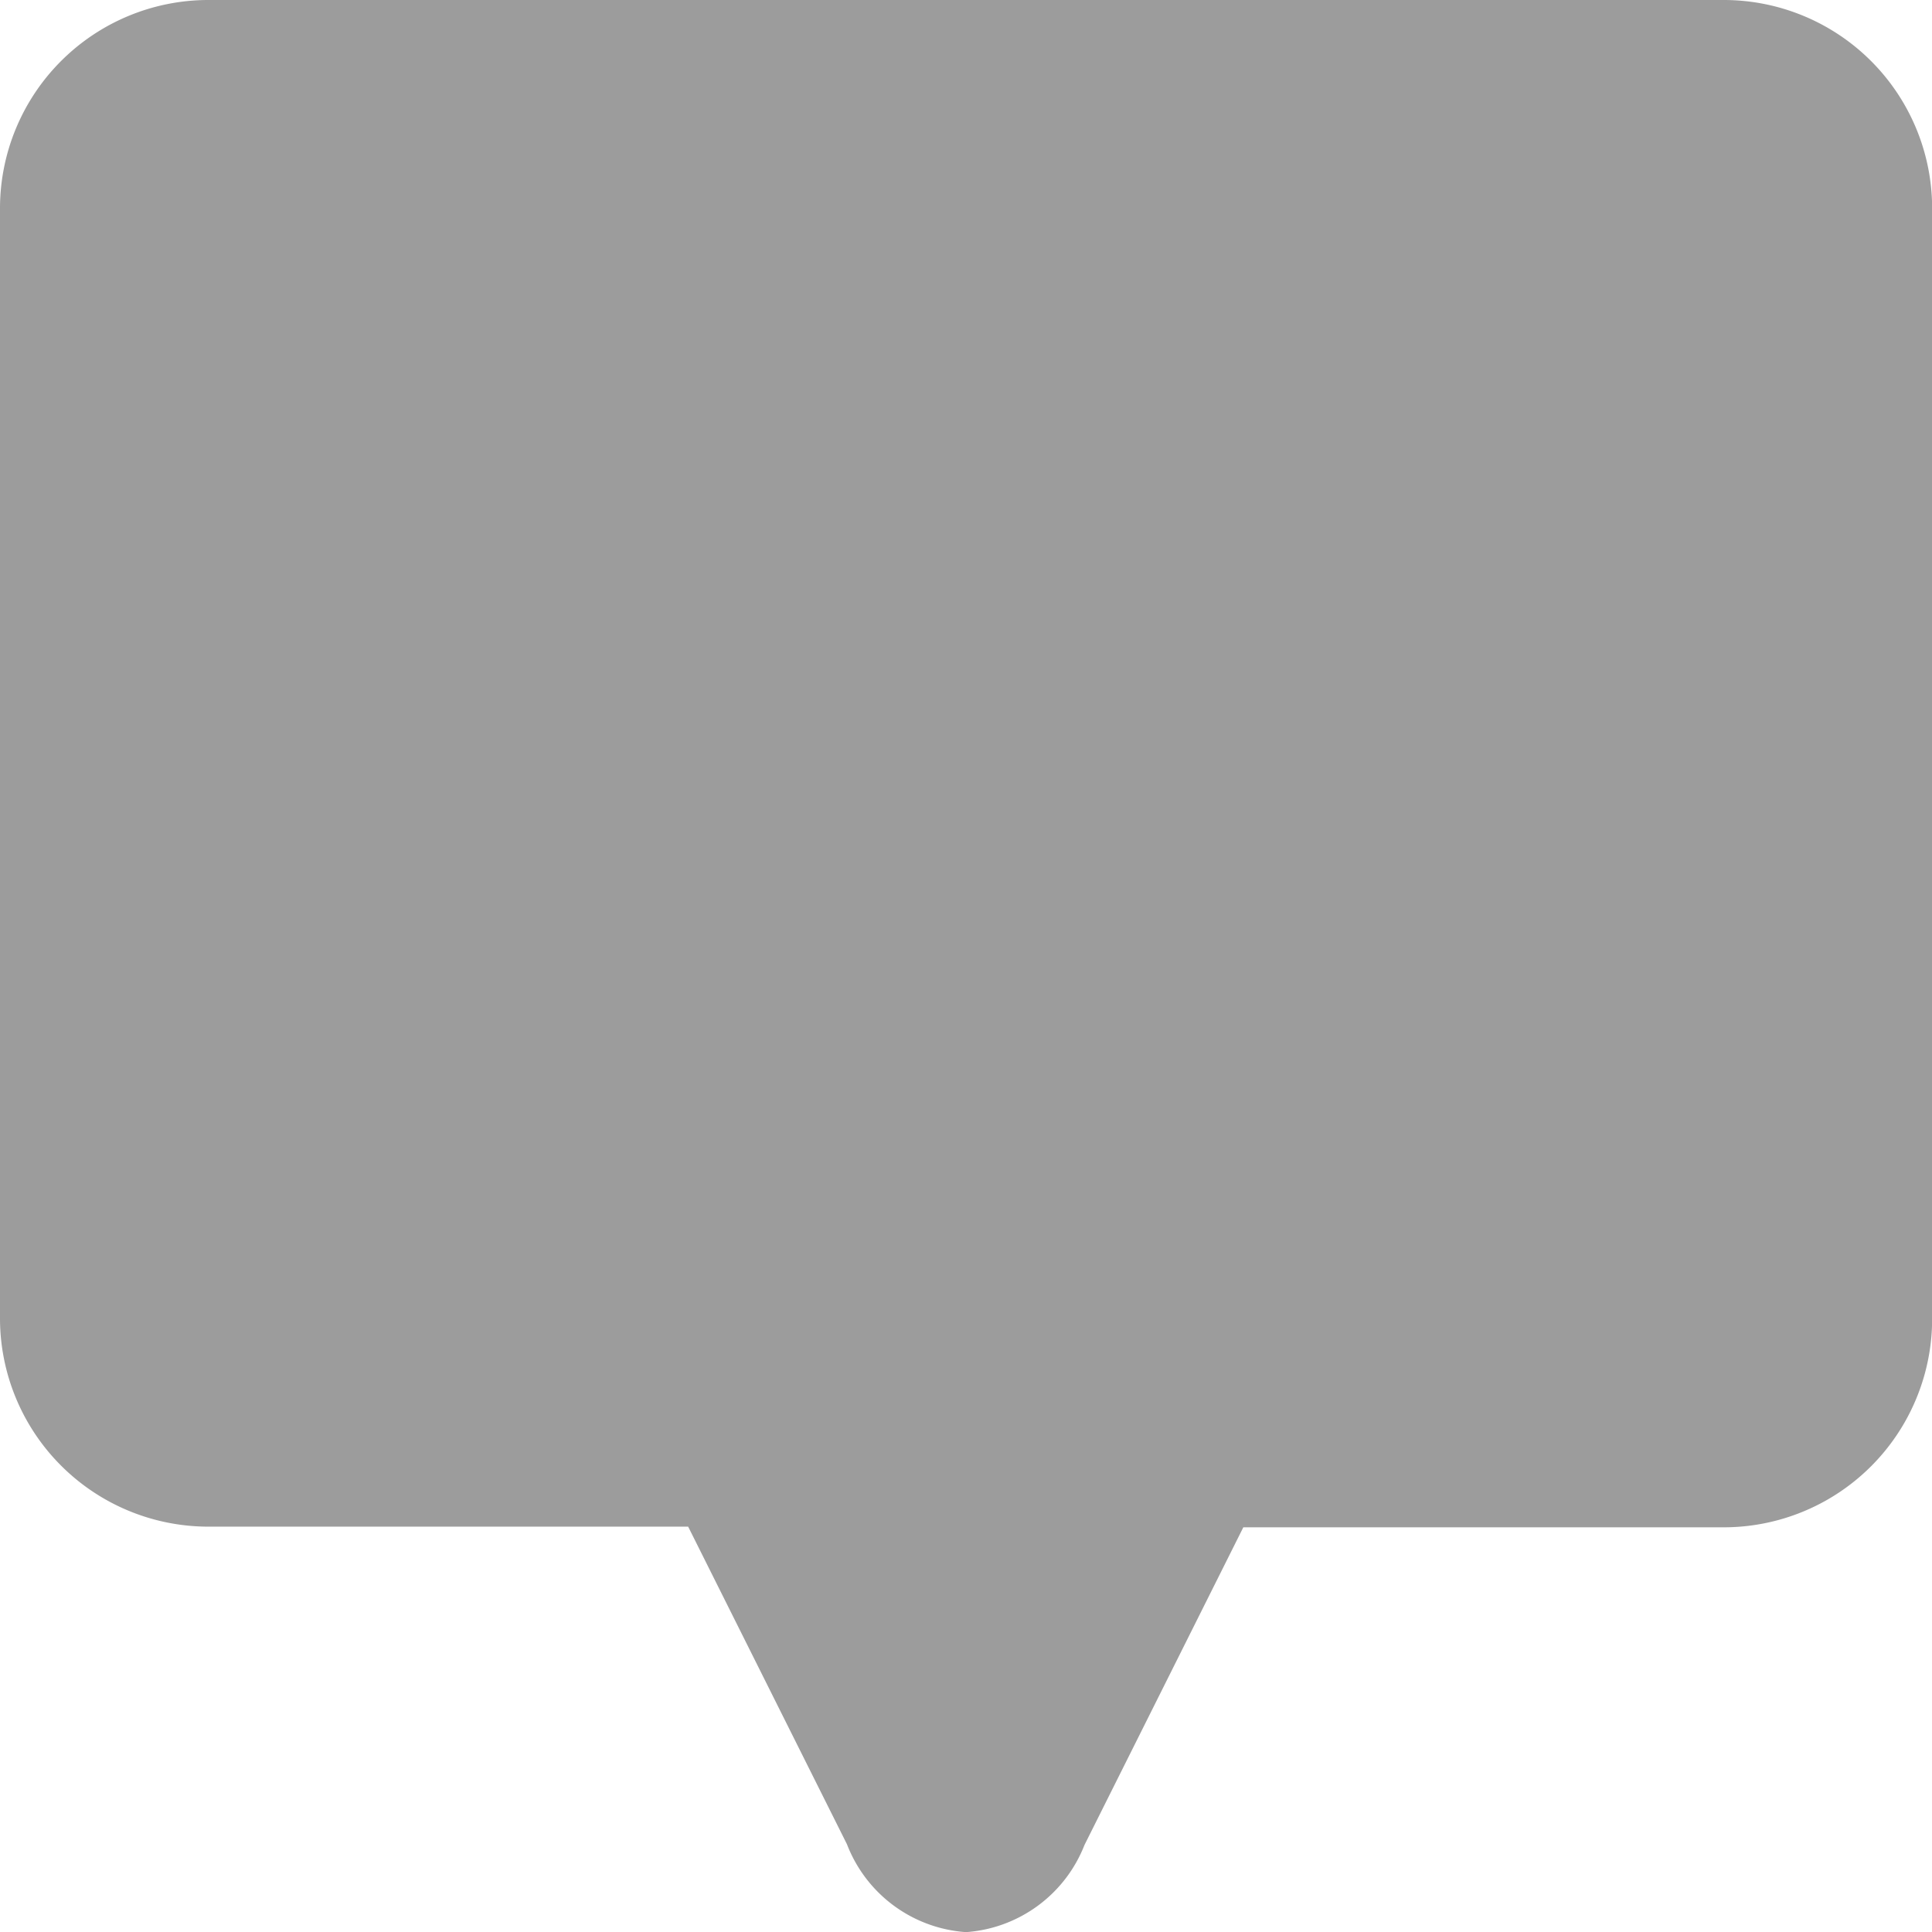 <svg xmlns="http://www.w3.org/2000/svg" width="14.599" height="14.599" viewBox="0 0 14.599 14.599">
  <path id="comment" d="M13.026,0H1.573A1.575,1.575,0,0,0,0,1.573v8.39a1.575,1.575,0,0,0,1.573,1.573H5.2l1.2,2.4A1.04,1.04,0,0,0,7.3,14.6a1.04,1.04,0,0,0,.895-.659l1.2-2.4h3.63A1.575,1.575,0,0,0,14.6,9.963V1.573A1.575,1.575,0,0,0,13.026,0Zm0,0" fill="#9c9c9c"/>
</svg>
